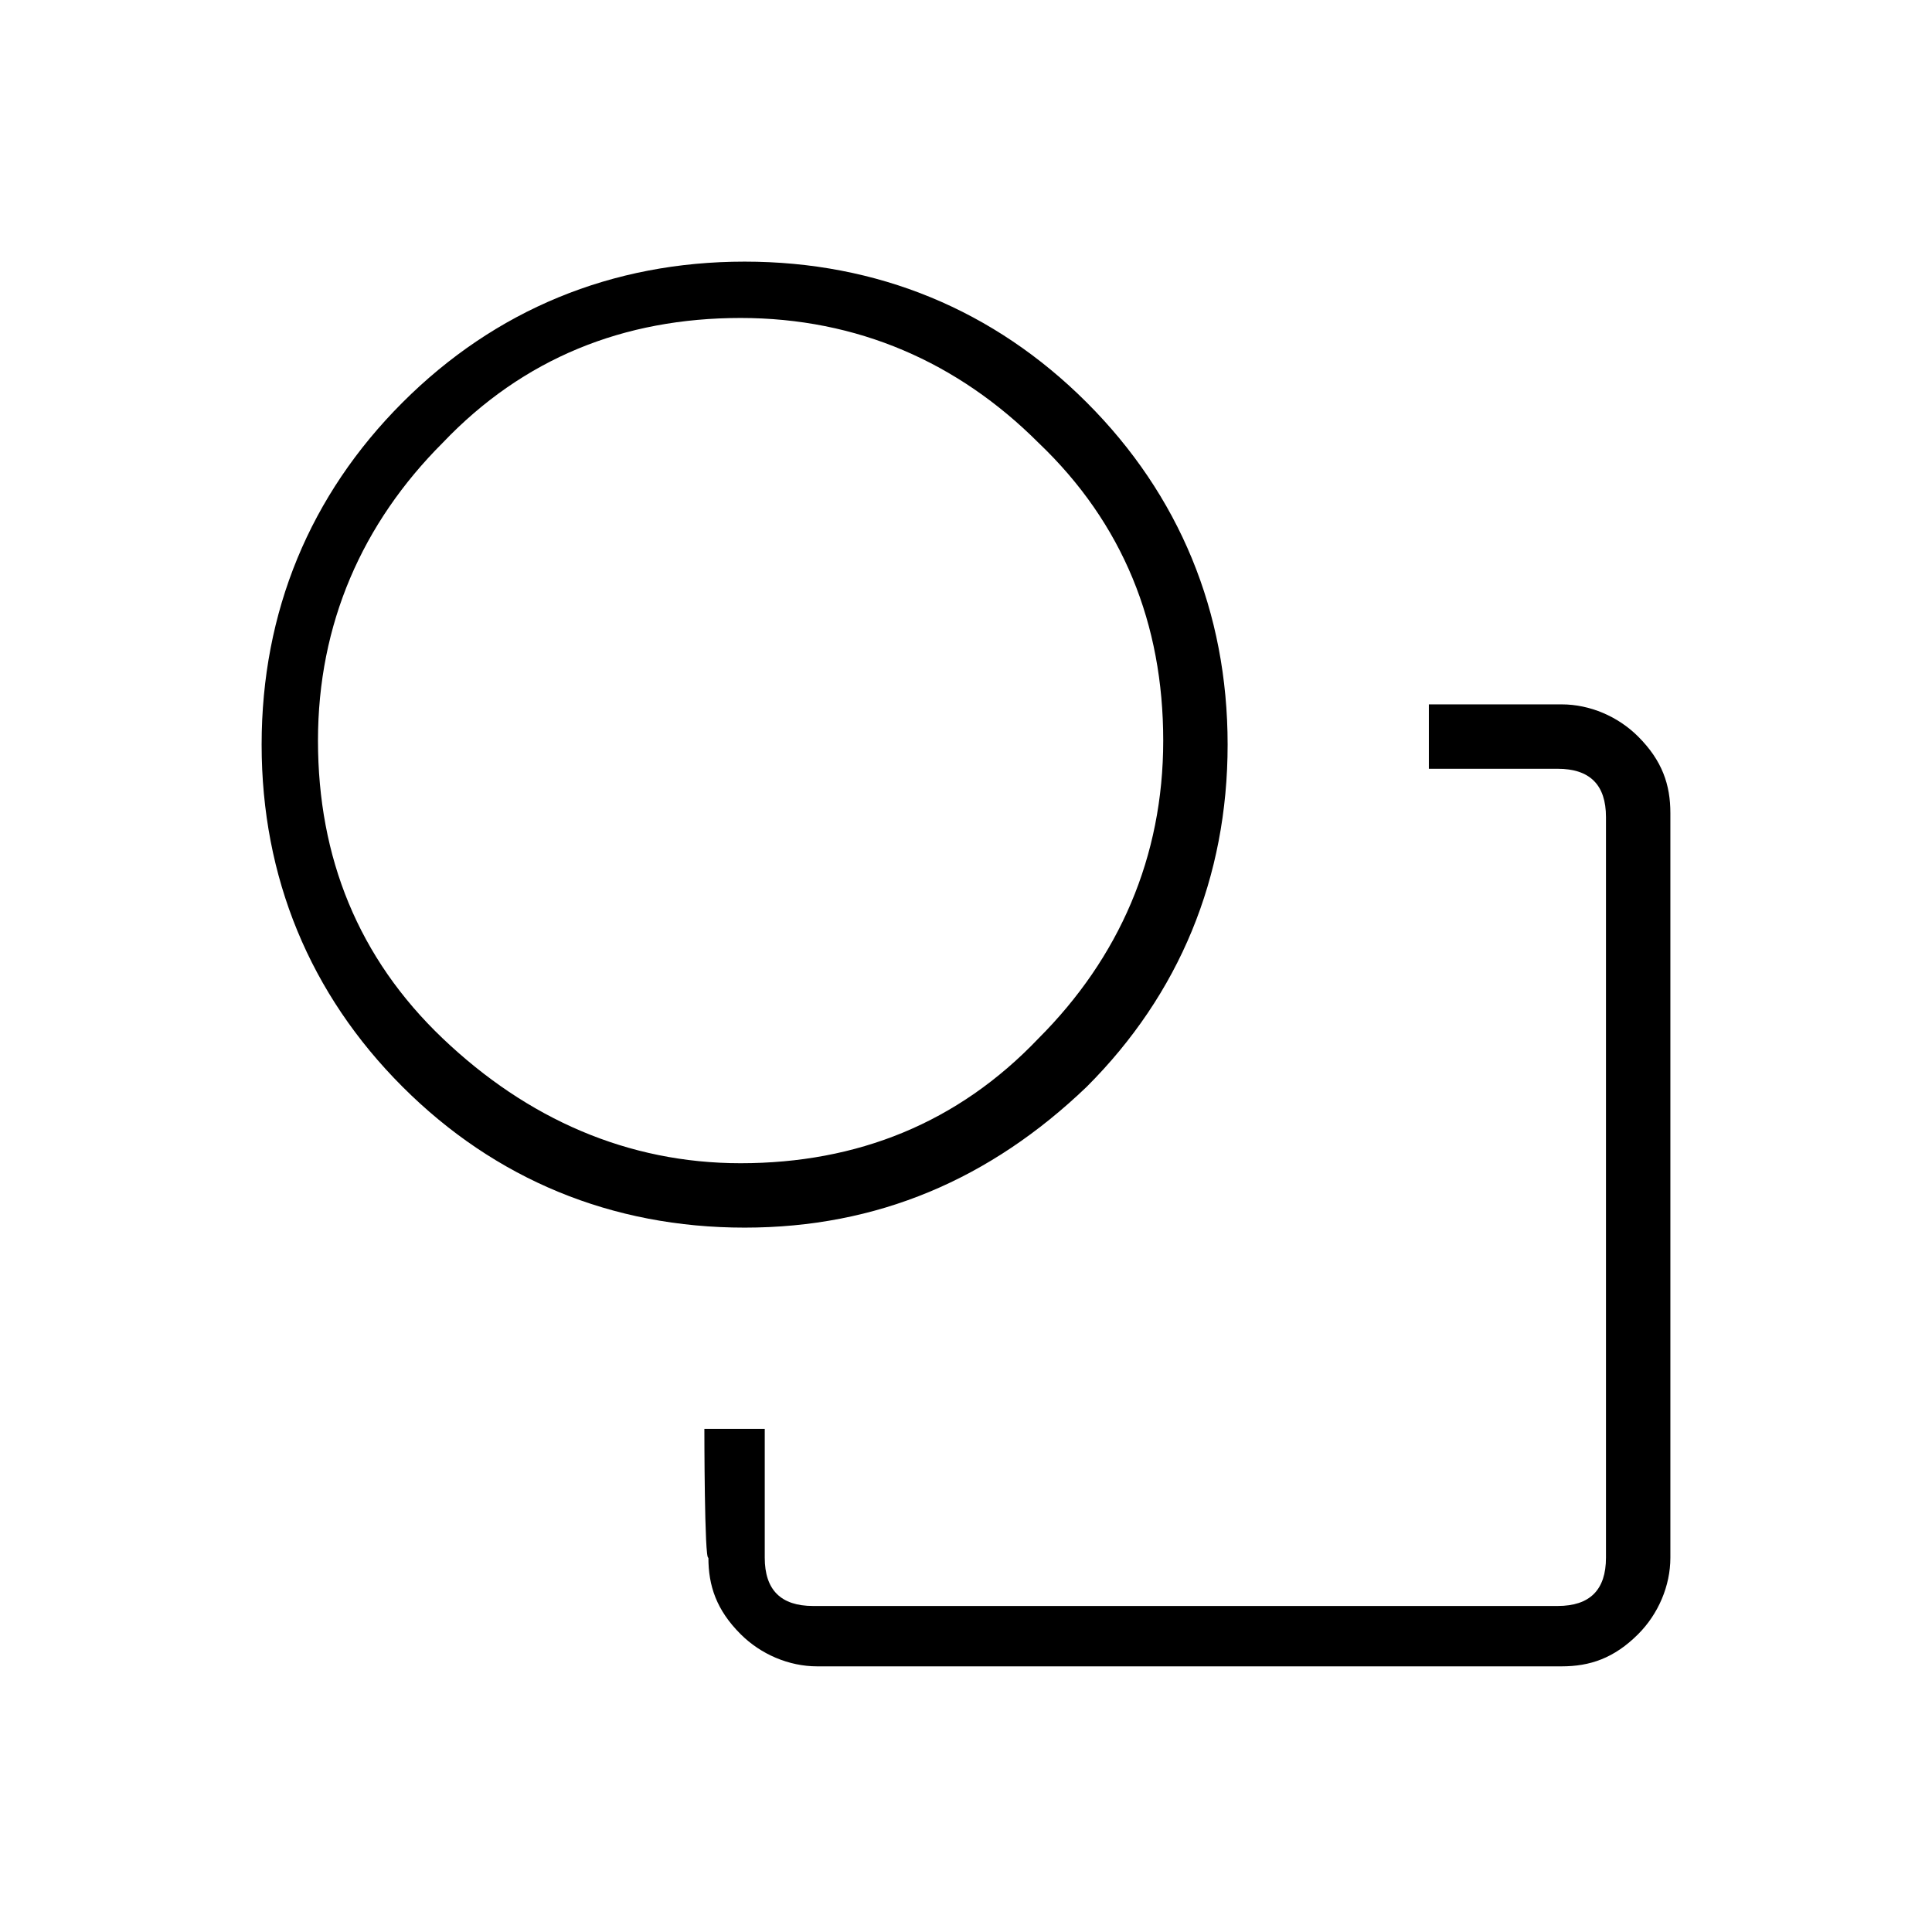 <?xml version="1.0" encoding="utf-8"?>
<!-- Generator: Adobe Illustrator 26.3.1, SVG Export Plug-In . SVG Version: 6.00 Build 0)  -->
<svg version="1.1" id="Слой_1" xmlns="http://www.w3.org/2000/svg" xmlns:xlink="http://www.w3.org/1999/xlink" x="0px" y="0px"
	 viewBox="0 0 48 48" style="enable-background:new 0 0 48 48;" xml:space="preserve">
<path d="M17.5,35.5c0.2,0,0.3,0,0.4,0h0.5c0.1,0,0.2,0,0.3,0c0.1,0,0.2,0,0.3,0v3.2c0,0.4,0.1,0.7,0.3,0.9c0.2,0.2,0.5,0.3,0.9,0.3
	h18.5c0.4,0,0.7-0.1,0.9-0.3s0.3-0.5,0.3-0.9V20.3c0-0.4-0.1-0.7-0.3-0.9c-0.2-0.2-0.5-0.3-0.9-0.3h-3.2c0-0.1,0-0.2,0-0.3
	c0-0.1,0-0.2,0-0.3V18c0-0.1,0-0.3,0-0.5h3.3c0.7,0,1.4,0.3,1.9,0.8c0.6,0.6,0.8,1.2,0.8,1.9v18.5c0,0.7-0.3,1.4-0.8,1.9
	c-0.6,0.6-1.2,0.8-1.9,0.8H20.3c-0.7,0-1.4-0.3-1.9-0.8c-0.6-0.6-0.8-1.2-0.8-1.9C17.5,38.8,17.5,35.5,17.5,35.5z M18.5,30.5
	c-3.3,0-6.2-1.2-8.5-3.5s-3.5-5.2-3.5-8.5S7.7,12.3,10,10s5.2-3.5,8.5-3.5S24.7,7.7,27,10s3.5,5.2,3.5,8.5S29.3,24.7,27,27
	C24.6,29.3,21.8,30.5,18.5,30.5z M18.4,28.9c2.9,0,5.4-1,7.4-3.1c2-2,3.1-4.5,3.1-7.4s-1-5.4-3.1-7.4c-2-2-4.5-3.1-7.4-3.1
	S13,8.9,11,11c-2,2-3.1,4.5-3.1,7.4s1,5.4,3.1,7.4S15.6,28.9,18.4,28.9z"/>
</svg>

